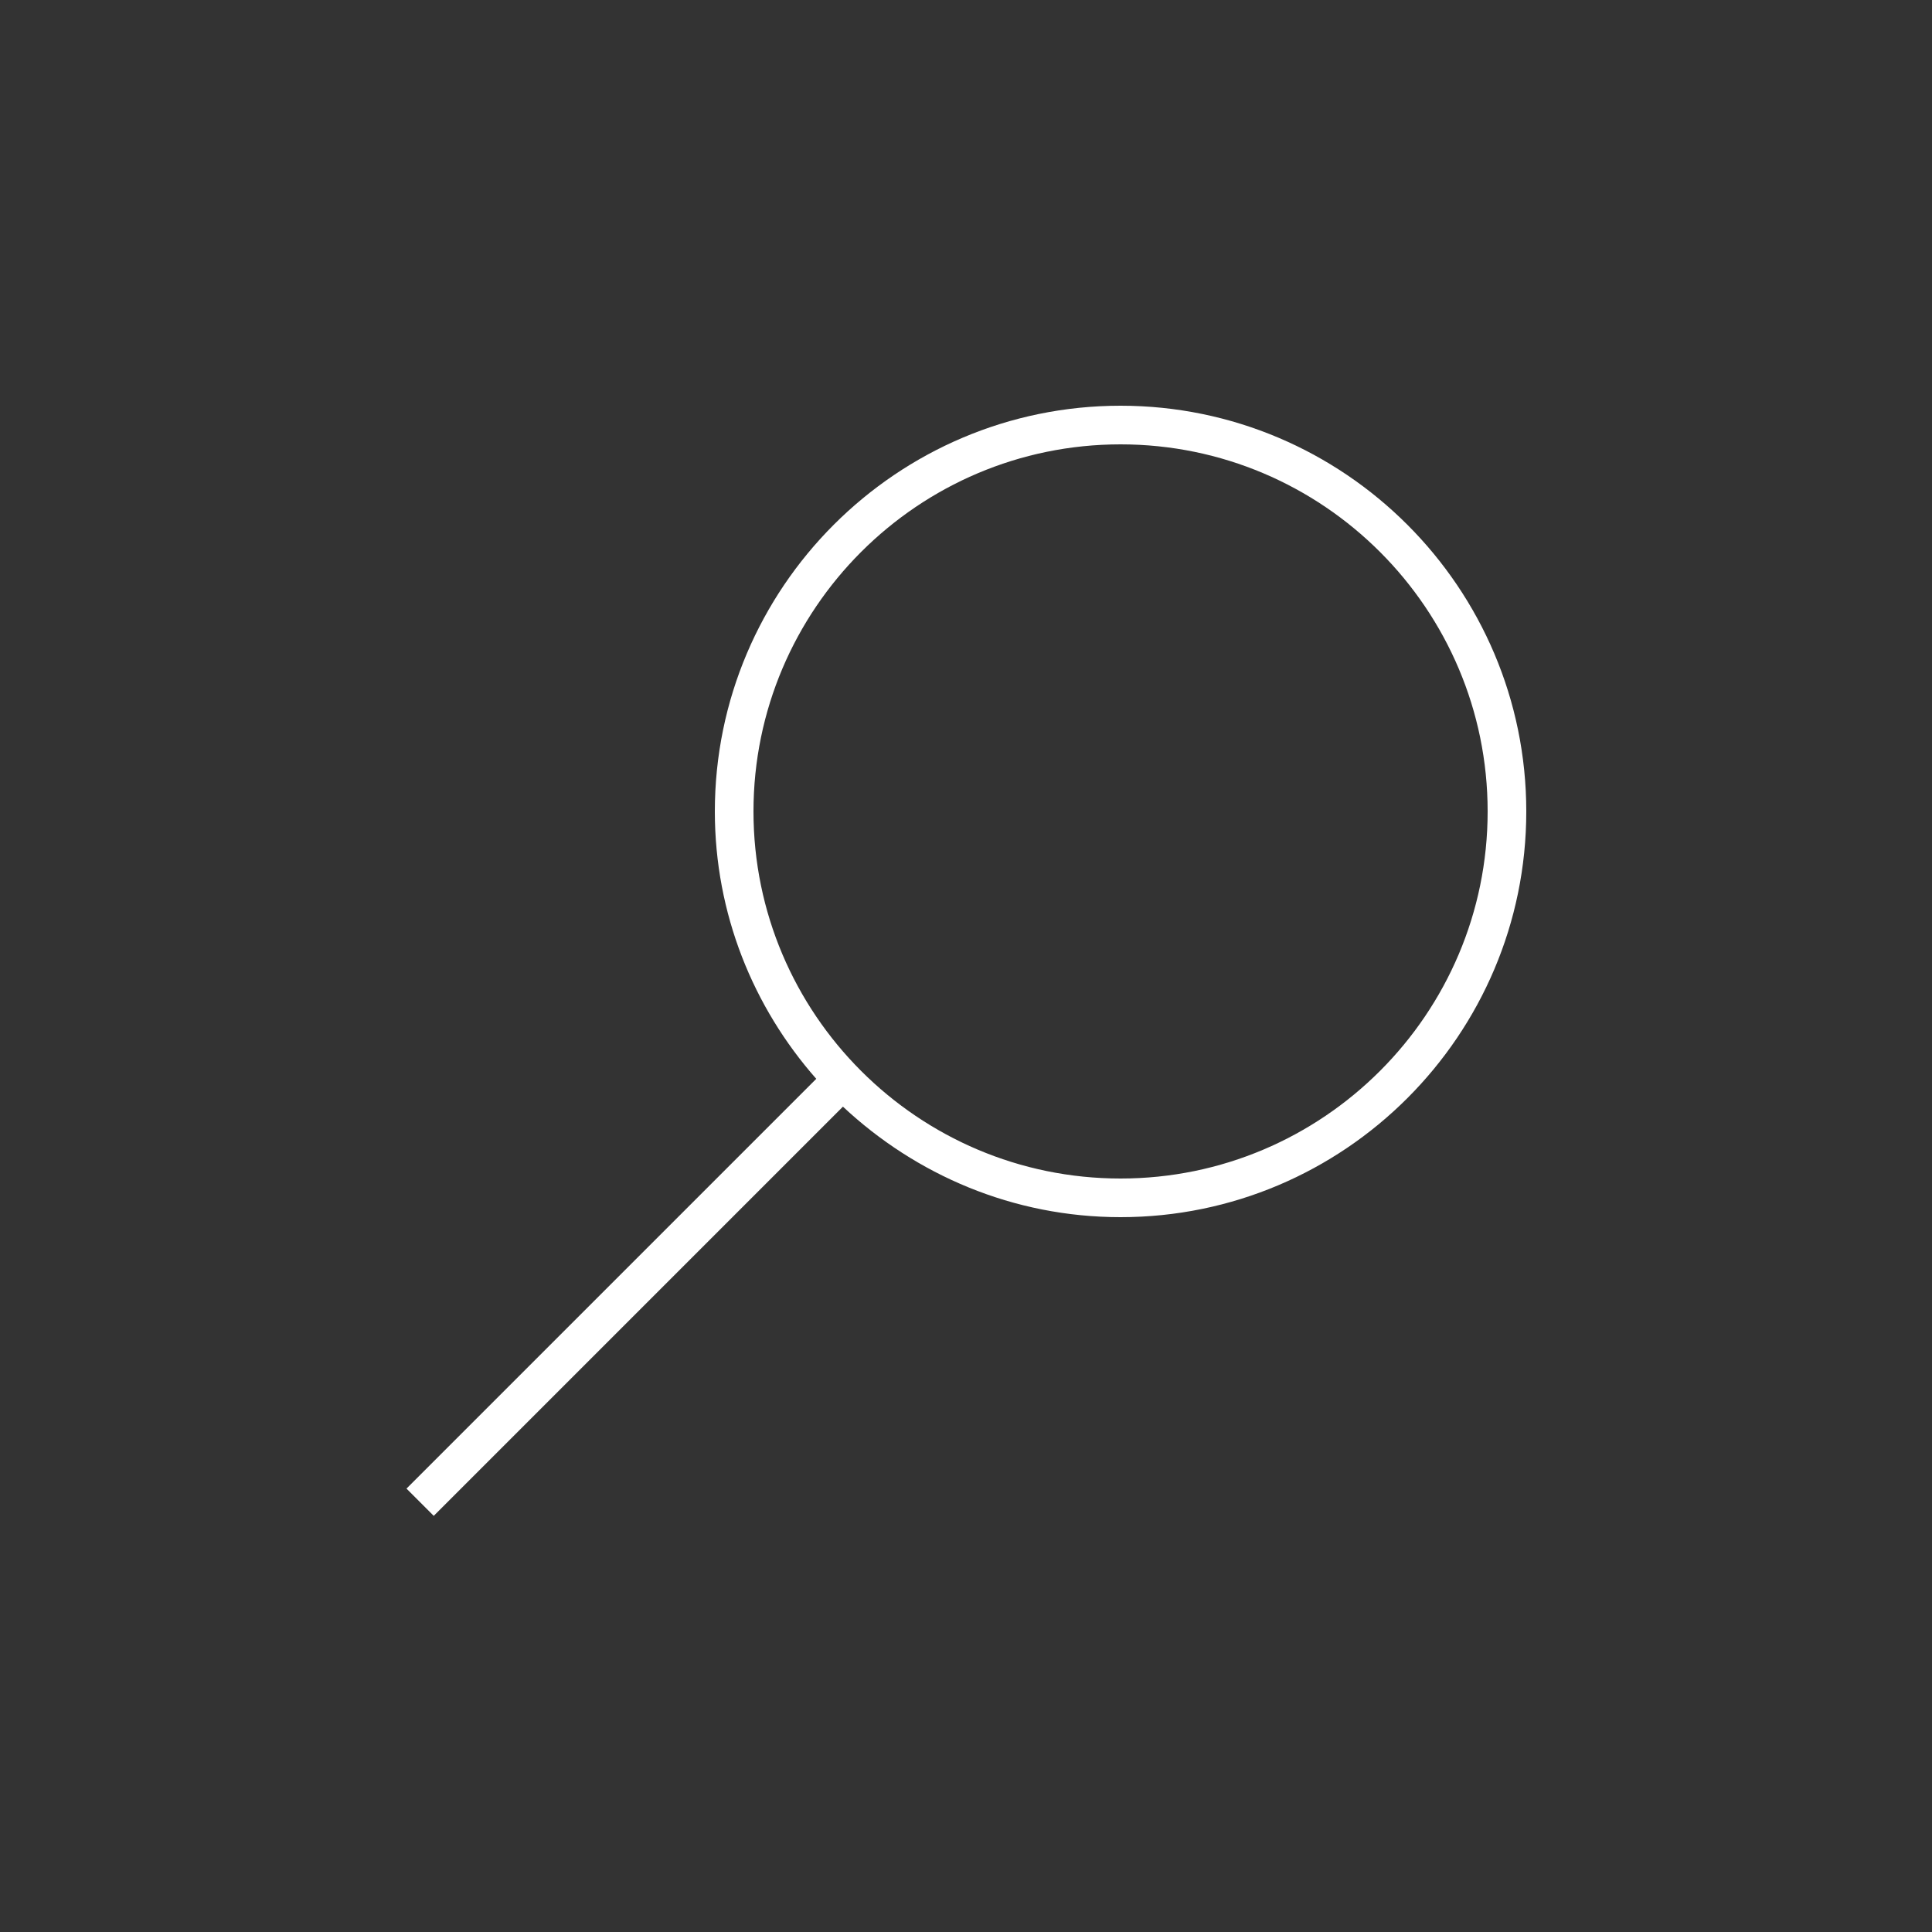 <?xml version="1.0" encoding="utf-8"?>
<!-- Generator: Adobe Illustrator 24.1.1, SVG Export Plug-In . SVG Version: 6.00 Build 0)  -->
<svg version="1.1" id="Layer_1" xmlns="http://www.w3.org/2000/svg" xmlns:xlink="http://www.w3.org/1999/xlink" x="0px" y="0px"
	 viewBox="0 0 100 100" style="enable-background:new 0 0 100 100;" xml:space="preserve">
<rect x="0" y="0" width="100" height="100" fill="#333333" stroke="none"/>
<style type="text/css">
	.st0{fill:#FFFFFF;}
</style>
<path class="st0" d="M58,21c-11.58,0-21,9.42-21,21c0,5.3,1.99,10.14,5.25,13.84L21.04,77.05l1.41,1.41l21.18-21.18
	C47.4,60.81,52.44,63,58,63c11.58,0,21-9.42,21-21C79,30.42,69.58,21,58,21z M58,61c-10.48,0-19-8.52-19-19s8.52-19,19-19
	s19,8.52,19,19S68.48,61,58,61z"/>
</svg>
